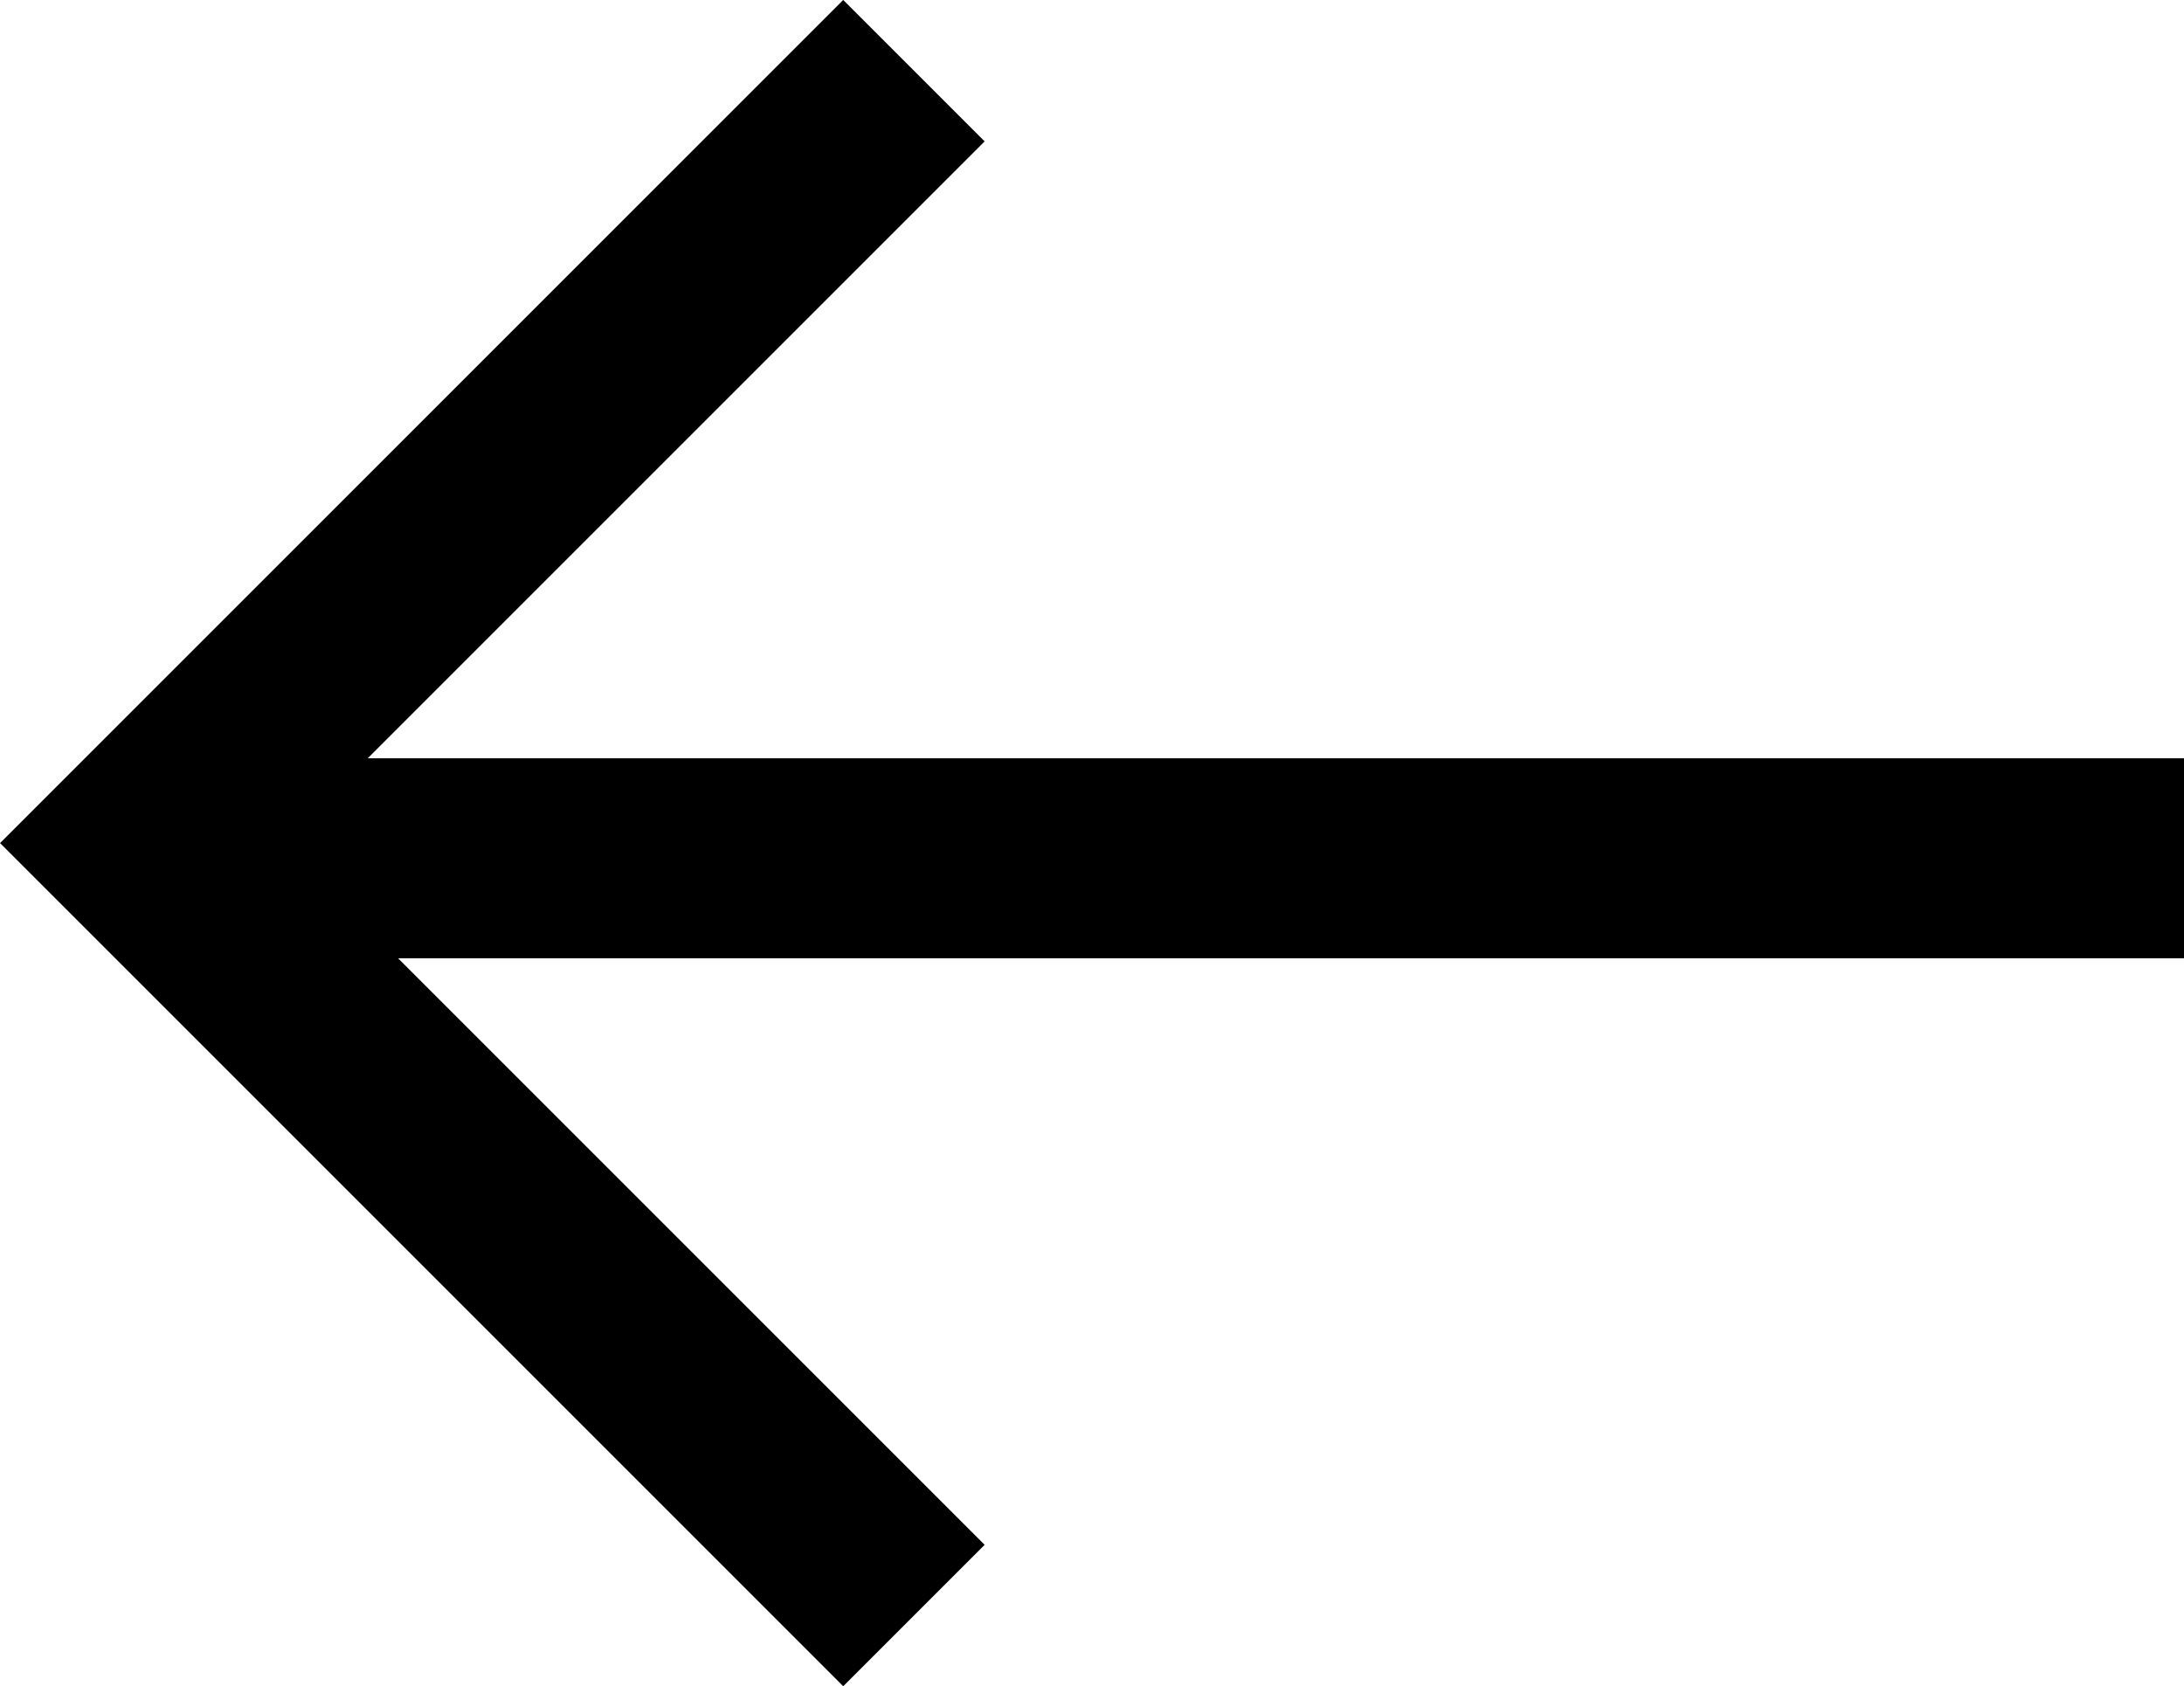 <svg xmlns="http://www.w3.org/2000/svg" viewBox="0 0 16.379 12.647">
  <g fill="none" stroke="currentColor" stroke-width="1.5">
    <path d="M16.379 6.437H1.007"/>
    <path d="M6.854 12.116L1.061 6.323 6.854.53"/>
  </g>
</svg>

